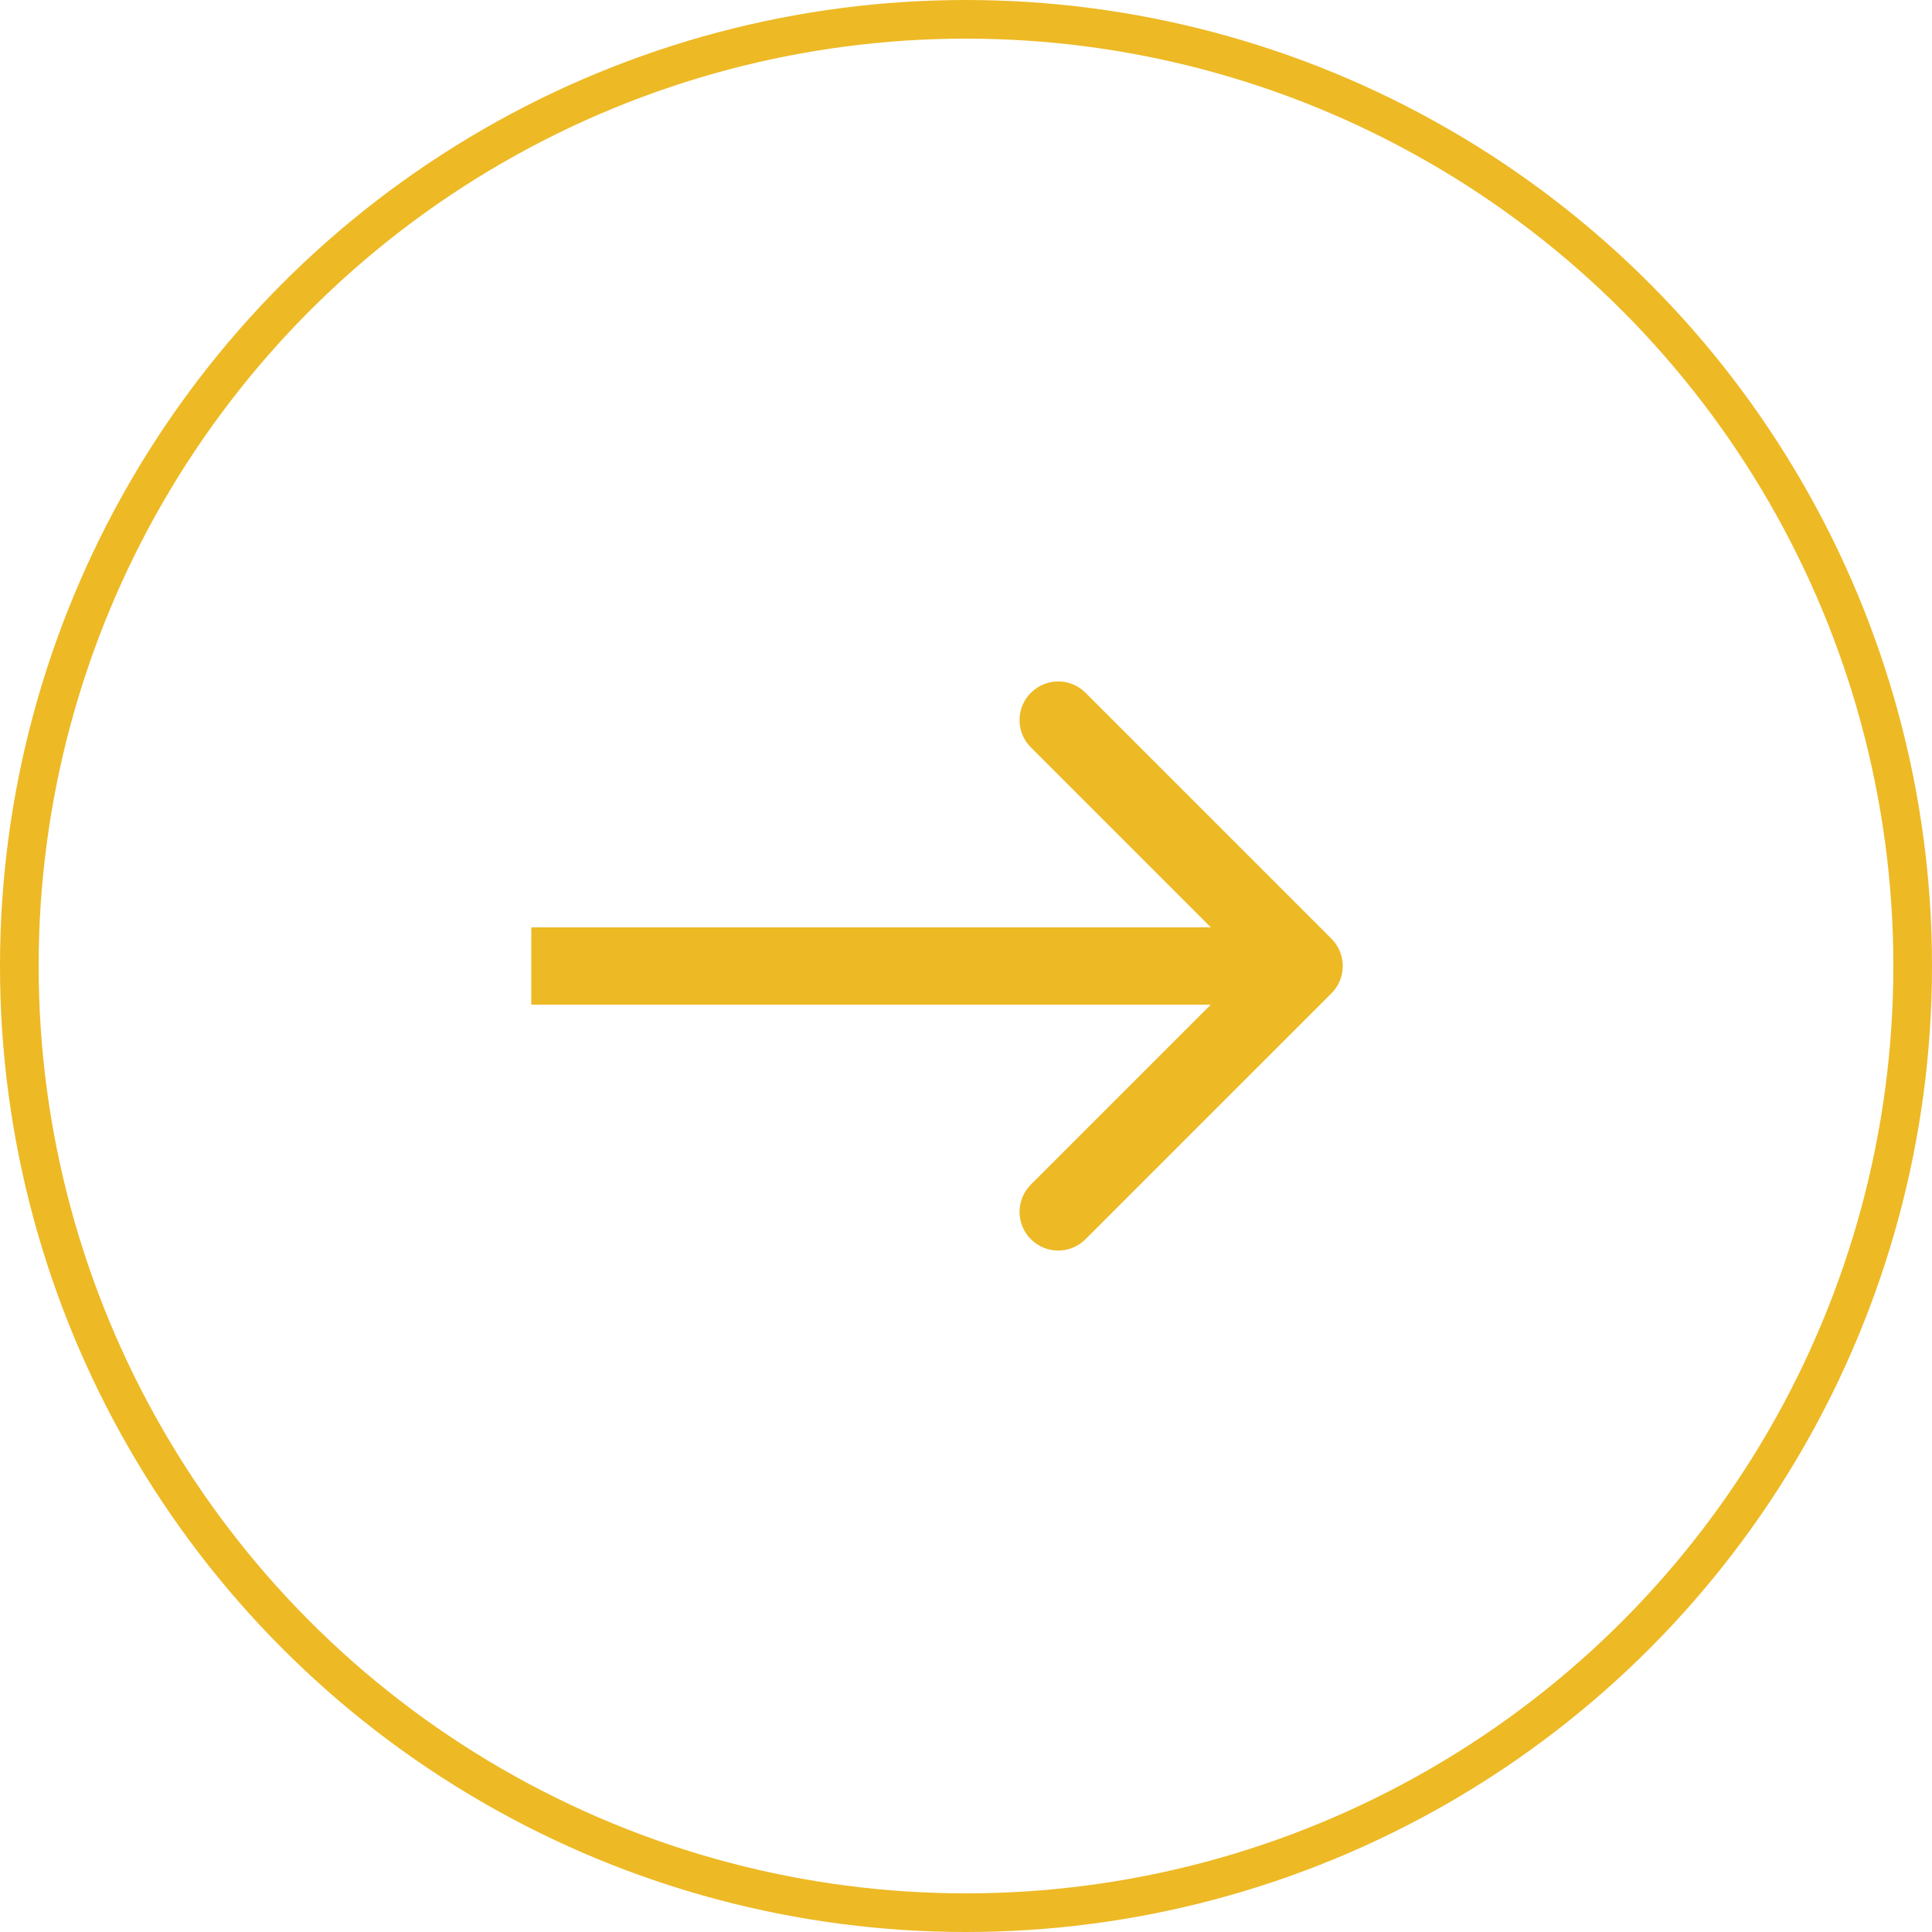 <svg width="50" height="50" viewBox="0 0 50 50" fill="none" xmlns="http://www.w3.org/2000/svg">
<circle cx="25" cy="25" r="24.5" stroke="#EDB925"/>
<path d="M34.457 25.707C34.848 25.317 34.848 24.683 34.457 24.293L28.093 17.929C27.703 17.538 27.07 17.538 26.679 17.929C26.288 18.32 26.288 18.953 26.679 19.343L32.336 25L26.679 30.657C26.288 31.047 26.288 31.68 26.679 32.071C27.07 32.462 27.703 32.462 28.093 32.071L34.457 25.707ZM13.75 26H33.75V24H13.75V26Z" fill="#EDB925"/>
</svg>

